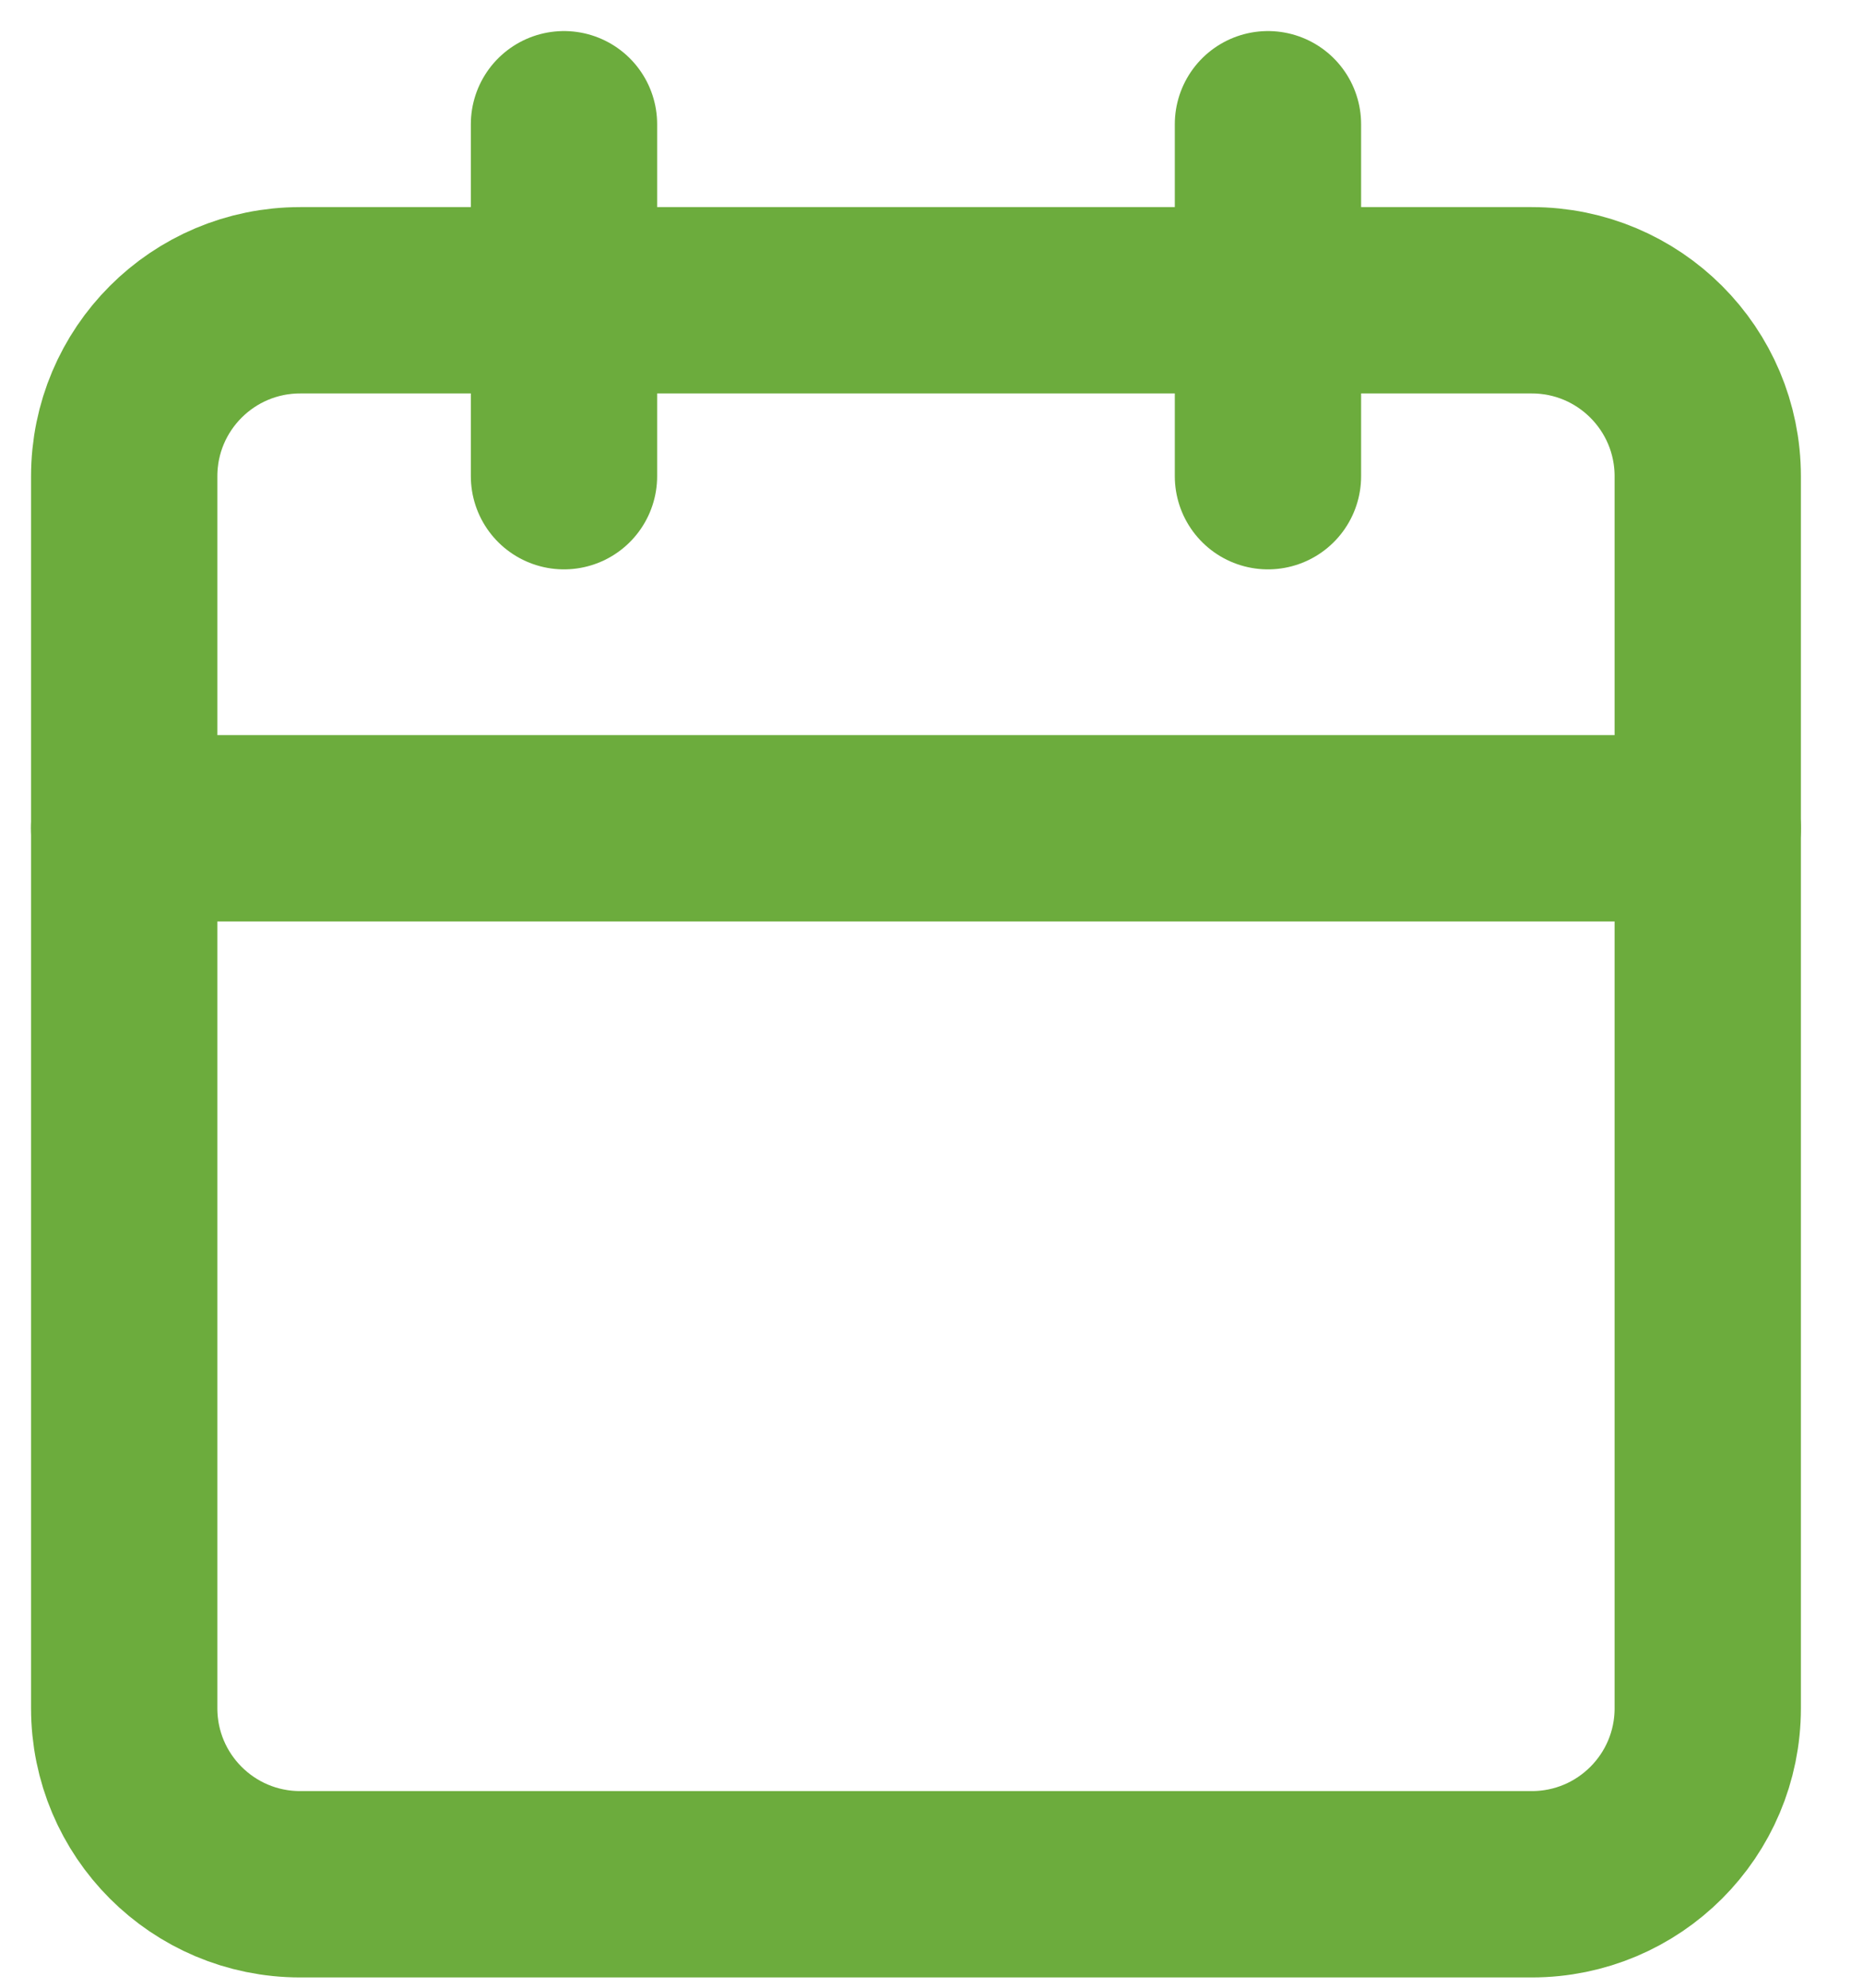 <svg width="15" height="16" viewBox="0 0 15 16" fill="none" xmlns="http://www.w3.org/2000/svg">
<path d="M12.333 2.417H2.417C1.634 2.417 1 3.051 1 3.834V13.75C1 14.533 1.634 15.167 2.417 15.167H12.333C13.116 15.167 13.75 14.533 13.75 13.75V3.834C13.75 3.051 13.116 2.417 12.333 2.417Z" stroke="#6CAC3D" stroke-width="1.5" stroke-linecap="round" stroke-linejoin="round"/>
<path d="M10.209 1V3.833" stroke="#6CAC3D" stroke-width="1.5" stroke-linecap="round" stroke-linejoin="round"/>
<path d="M4.541 1V3.833" stroke="#6CAC3D" stroke-width="1.5" stroke-linecap="round" stroke-linejoin="round"/>
<path d="M1 6.667H13.75" stroke="#6CAC3D" stroke-width="1.5" stroke-linecap="round" stroke-linejoin="round"/>
</svg>
